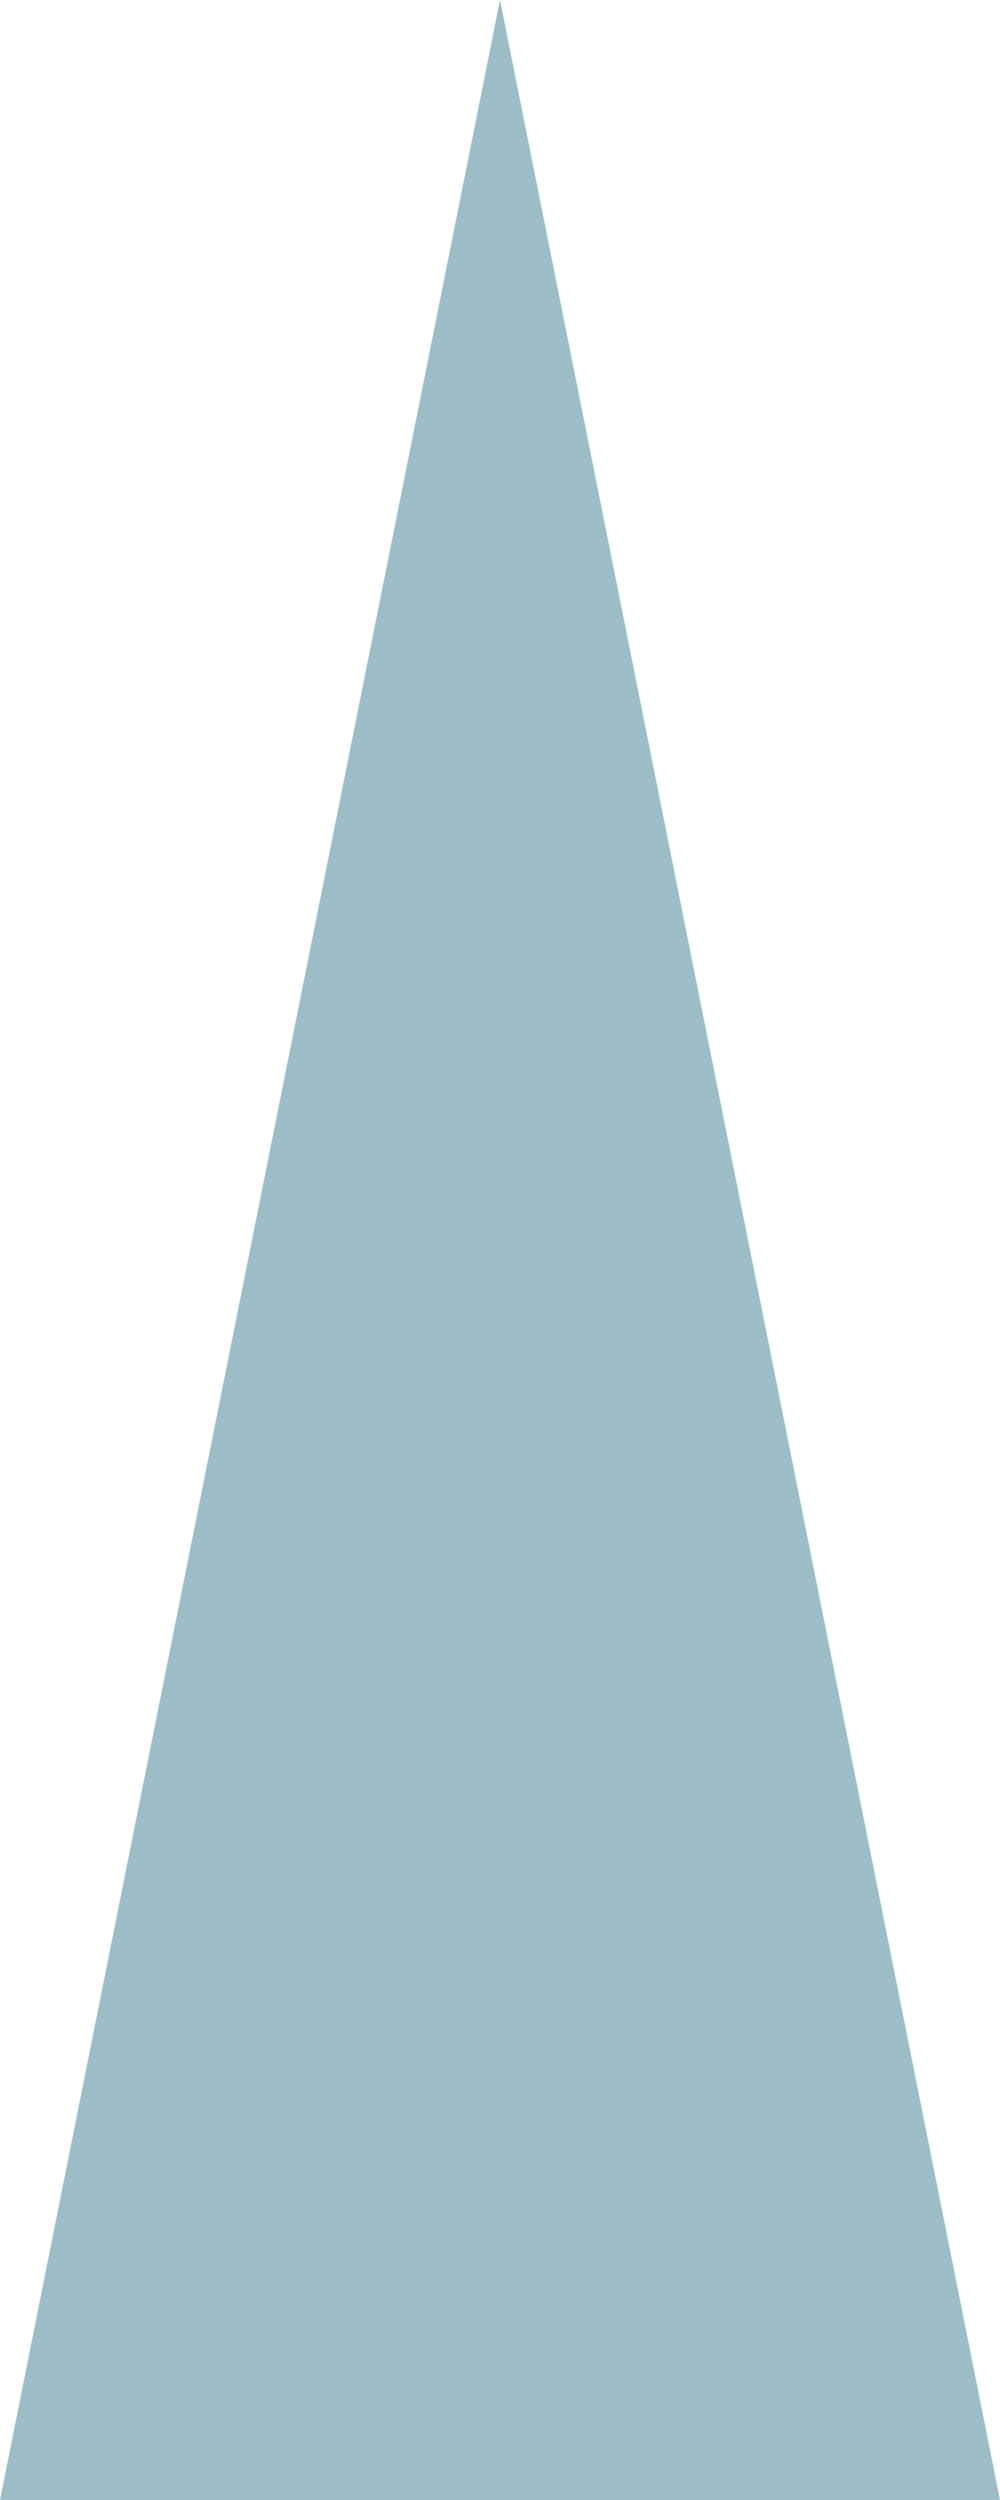 <?xml version="1.0" encoding="UTF-8" standalone="no"?>
<!-- Created with Inkscape (http://www.inkscape.org/) -->

<svg
   xmlns:dc="http://purl.org/dc/elements/1.1/"
   xmlns:cc="http://creativecommons.org/ns#"
   xmlns:rdf="http://www.w3.org/1999/02/22-rdf-syntax-ns#"
   xmlns:svg="http://www.w3.org/2000/svg"
   xmlns="http://www.w3.org/2000/svg"
   xmlns:sodipodi="http://sodipodi.sourceforge.net/DTD/sodipodi-0.dtd"
   xmlns:inkscape="http://www.inkscape.org/namespaces/inkscape"
   width="50"
   height="125"
   id="svg4556"
   version="1.1"
   inkscape:version="0.48.5 r10040"
   sodipodi:docname="depthMovingObject2.svg"
   inkscape:export-filename="D:\WIP\LD31\Assets\Sprites\depthMovingObject2.png"
   inkscape:export-xdpi="90"
   inkscape:export-ydpi="90">
  <defs
     id="defs4558" />
  <sodipodi:namedview
     id="base"
     pagecolor="#ffffff"
     bordercolor="#666666"
     borderopacity="1.0"
     inkscape:pageopacity="0.0"
     inkscape:pageshadow="2"
     inkscape:zoom="1.979899"
     inkscape:cx="127.6902"
     inkscape:cy="89.801719"
     inkscape:document-units="px"
     inkscape:current-layer="layer1"
     showgrid="false"
     fit-margin-top="0"
     fit-margin-left="0"
     fit-margin-right="0"
     fit-margin-bottom="0"
     inkscape:window-width="1920"
     inkscape:window-height="1027"
     inkscape:window-x="-8"
     inkscape:window-y="-8"
     inkscape:window-maximized="1" />
  <g
     inkscape:label="Layer 1"
     inkscape:groupmode="layer"
     id="layer1"
     transform="translate(-205,-656.219)">
    <path
       style="fill:#9dbdc6;fill-opacity:1;stroke:none"
       d="m 230,656.219 -25,125 50,0 z"
       id="path2983"
       inkscape:connector-curvature="0"
       sodipodi:nodetypes="cccc"
       inkscape:export-filename="D:\WIP\Rose\Assets\Sprites\depthMovingObject2.png"
       inkscape:export-xdpi="90"
       inkscape:export-ydpi="90" />
  </g>
</svg>
